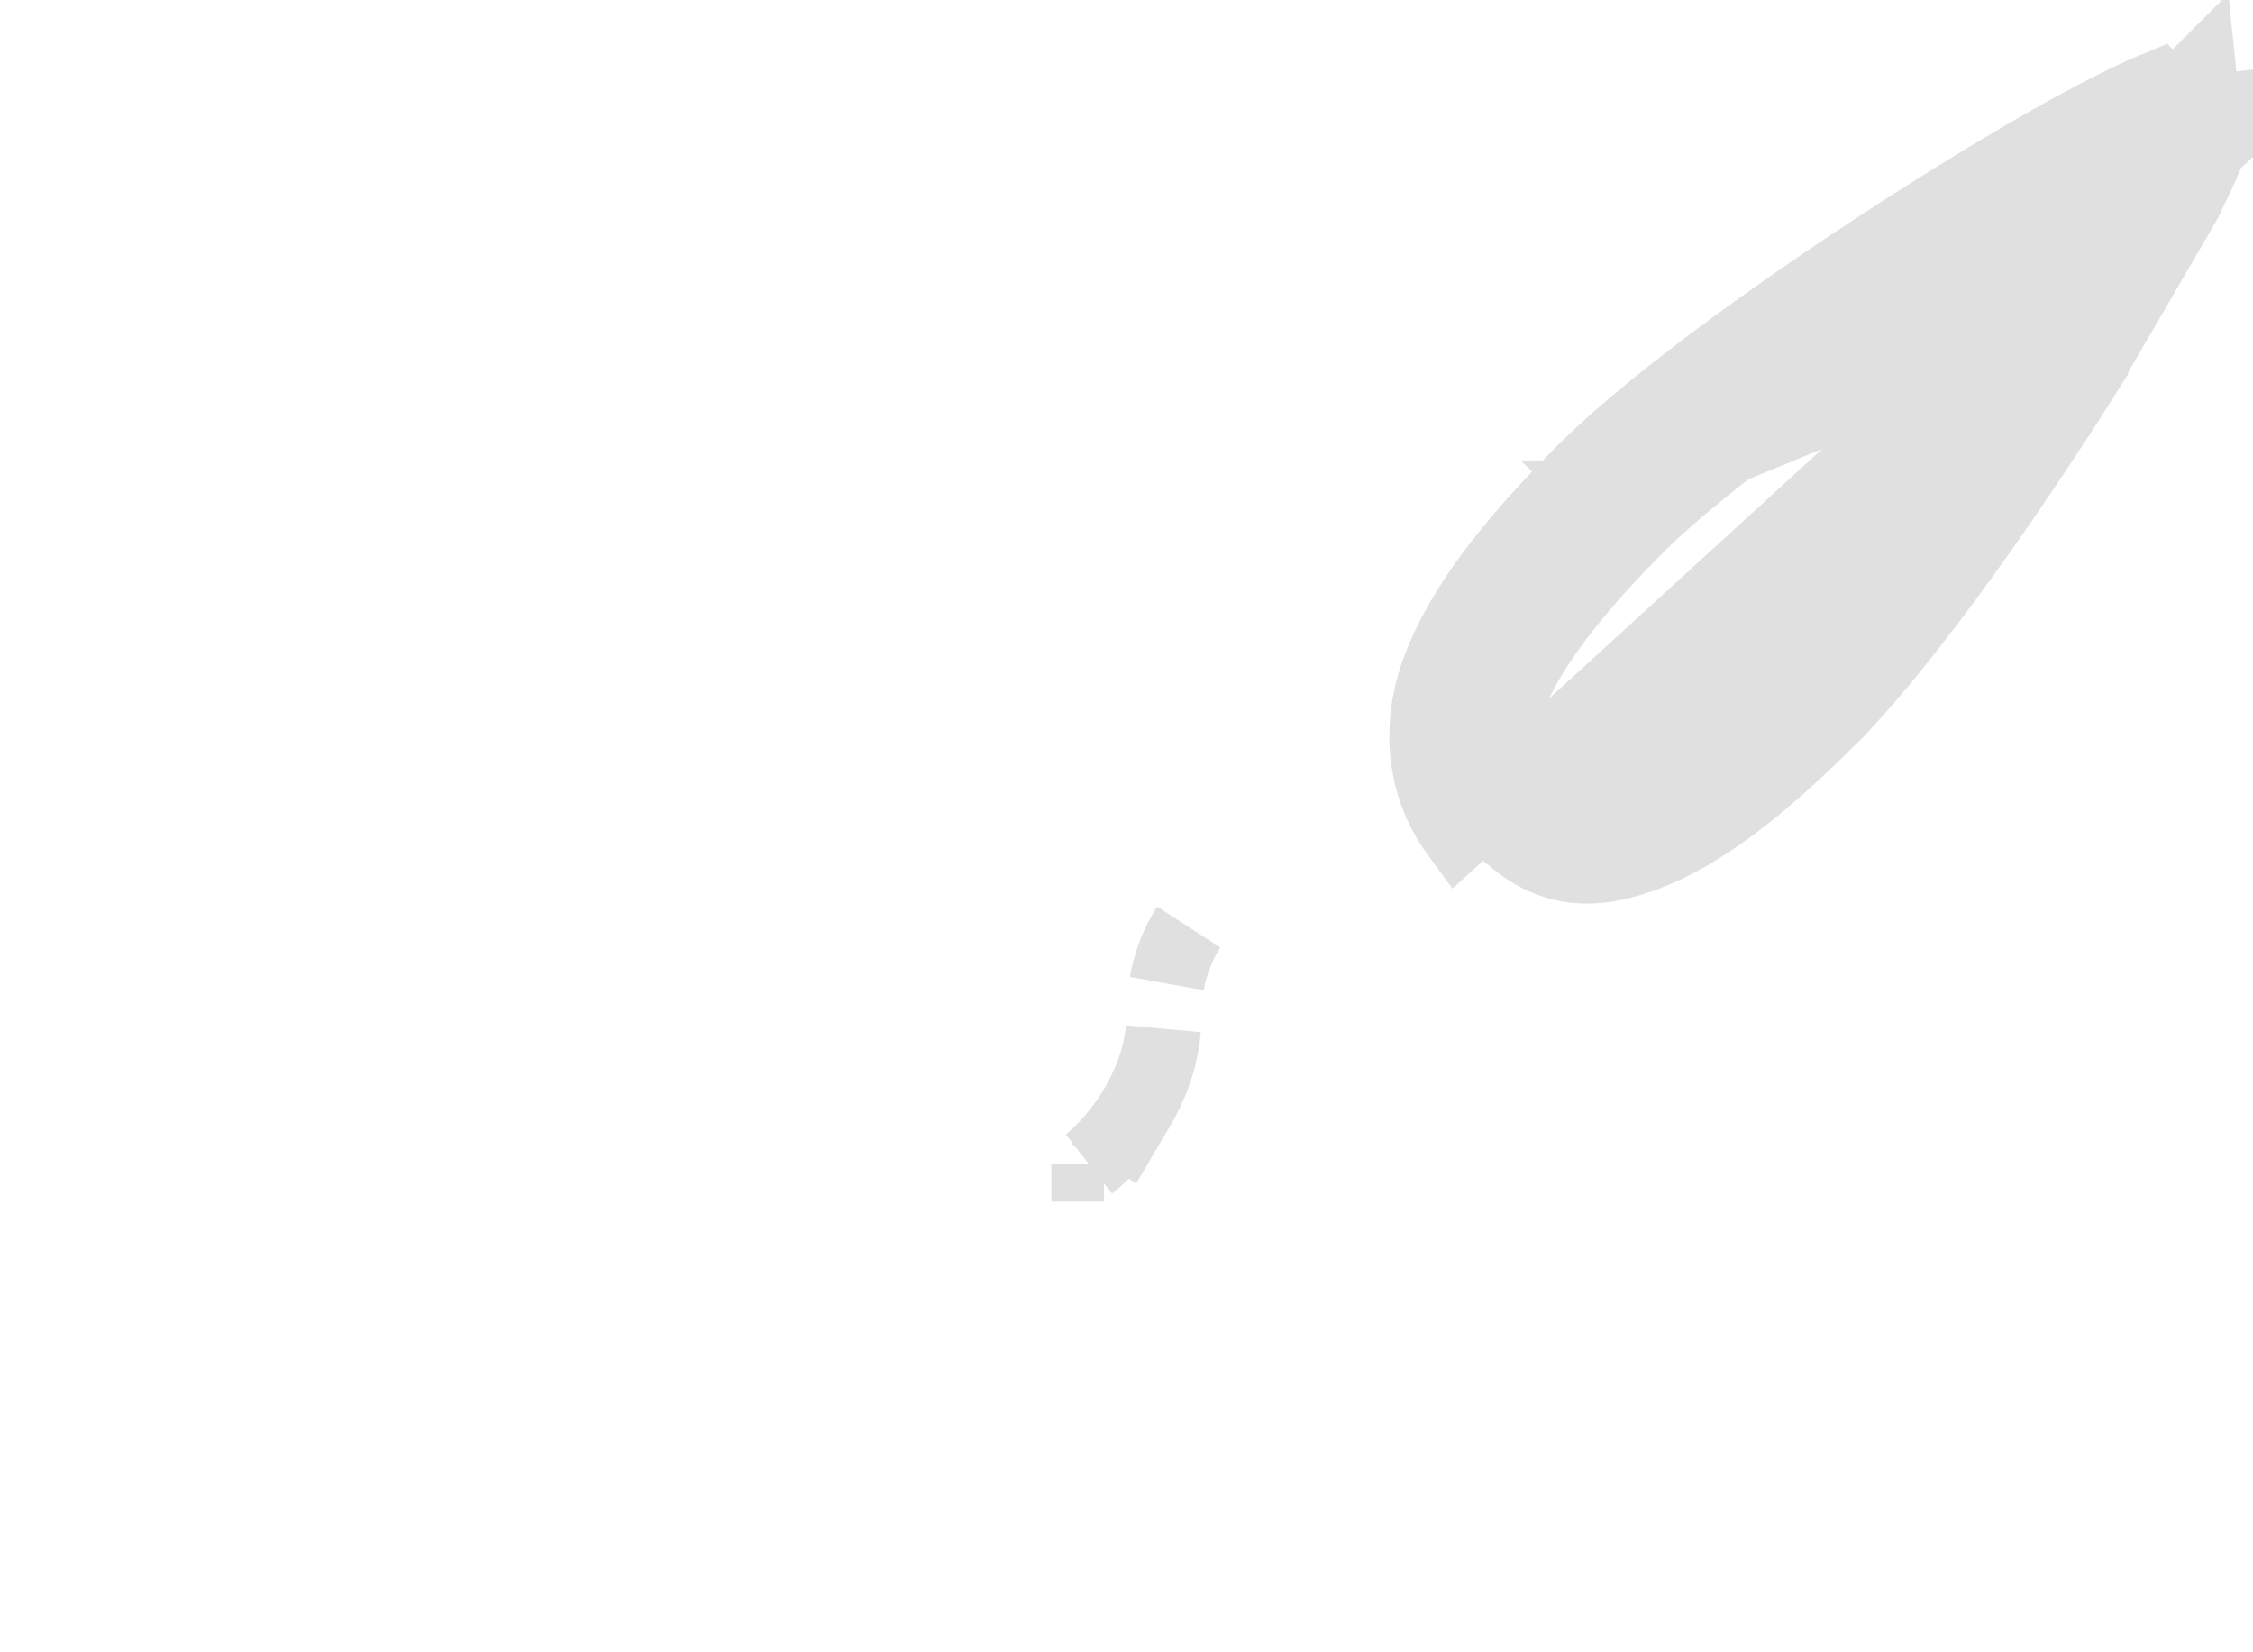 <svg width="30" height="22" viewBox="0 0 30 22" fill="none" xmlns="http://www.w3.org/2000/svg">
<path d="M29.417 1.498L29.509 1.487L29.512 1.486L29.98 1.431L19.415 11.087C18.953 10.455 18.887 9.657 19.166 8.914C19.486 8.061 20.167 7.211 21.102 6.277M29.417 1.498C29.415 1.498 29.414 1.498 29.412 1.498C29.404 1.498 29.395 1.499 29.382 1.5L29.36 1.502L29.343 1.504L29.333 1.505L29.282 1.012L29 1.294L28.998 1.296L28.93 1.364L28.928 1.362L28.739 1.172C28.548 1.25 28.335 1.353 28.094 1.474M29.417 1.498L29.343 1.506C29.272 1.515 29.207 1.533 29.098 1.571L29.091 1.574L29.091 1.574C28.903 1.637 28.673 1.743 28.376 1.892M29.417 1.498C29.425 1.498 29.43 1.498 29.431 1.498M28.094 1.474C27.444 1.804 26.617 2.287 25.744 2.839C23.994 3.942 22.084 5.296 21.102 6.277M28.094 1.474L28.319 1.919M28.094 1.474L28.32 1.919M21.102 6.277L21.455 6.631C22.372 5.715 24.173 4.428 25.882 3.343M21.102 6.277L21.455 6.631C20.614 7.471 20.029 8.198 19.718 8.886M25.882 3.343L24.37 9.546C24.236 9.68 24.102 9.809 23.971 9.932M25.882 3.343C25.925 3.316 25.967 3.289 26.01 3.263M25.882 3.343L28.319 1.919M19.718 8.886C19.687 8.955 19.658 9.022 19.633 9.088L19.633 9.089L19.633 9.089L19.633 9.09C19.508 9.424 19.429 9.762 19.489 10.107C19.55 10.462 19.743 10.746 19.996 11.001C19.996 11.001 19.996 11.001 19.996 11.001L19.996 11.002L19.998 11.003C20.253 11.257 20.537 11.45 20.892 11.511C21.237 11.571 21.575 11.492 21.909 11.367L21.91 11.367C21.91 11.367 21.91 11.367 21.91 11.367C21.911 11.367 21.911 11.367 21.911 11.367C21.974 11.343 22.038 11.316 22.103 11.287M19.718 8.886C19.688 8.954 19.66 9.022 19.634 9.089C19.634 9.089 19.634 9.089 19.634 9.09L19.634 9.09C19.634 9.09 19.634 9.091 19.634 9.091C19.374 9.784 19.491 10.495 19.997 11L19.997 11L19.998 11C19.998 11.001 19.999 11.002 19.999 11.002C20.507 11.509 21.217 11.626 21.908 11.367C21.909 11.367 21.909 11.366 21.909 11.366C21.91 11.366 21.91 11.366 21.91 11.366L21.91 11.366C21.974 11.342 22.038 11.316 22.103 11.287M19.718 8.886C20.025 8.221 20.64 7.445 21.458 6.631M22.103 11.287C22.683 11.027 23.291 10.571 23.971 9.932M22.103 11.287C22.662 11.032 23.299 10.558 23.971 9.932M23.971 9.932C24.101 9.81 24.233 9.68 24.369 9.545L24.369 9.544C24.518 9.395 24.677 9.222 24.844 9.03M21.458 6.631C21.458 6.631 21.458 6.631 21.457 6.631L21.811 6.985M21.458 6.631C21.458 6.631 21.458 6.631 21.458 6.631L21.811 6.985M21.458 6.631L26.01 3.263M21.811 6.985C20.921 7.871 20.329 8.661 20.101 9.265C19.876 9.869 19.924 10.219 20.351 10.649C20.78 11.076 21.13 11.124 21.734 10.899C22.339 10.672 23.129 10.079 24.017 9.192C24.857 8.352 26.237 6.437 27.317 4.724M21.811 6.985C22.651 6.145 24.565 4.765 26.277 3.685M27.317 4.724L27.74 4.991C27.74 4.991 27.74 4.991 27.74 4.991M27.317 4.724L27.74 4.991M27.317 4.724C27.694 4.127 28.039 3.551 28.317 3.052C28.481 2.962 28.634 2.881 28.776 2.809L28.616 2.495C28.623 2.481 28.63 2.468 28.637 2.454M27.74 4.991C26.835 6.426 25.705 8.028 24.844 9.03M27.74 4.991C27.801 4.894 27.861 4.798 27.921 4.703C27.861 4.798 27.801 4.894 27.74 4.991M24.844 9.03C25.724 8.013 26.812 6.458 27.74 4.991M24.844 9.03C24.674 9.227 24.515 9.401 24.371 9.546L27.74 4.991M27.74 4.991L29.054 2.733L28.995 2.834L28.863 2.9L28.86 2.901L28.637 2.454M28.637 2.454L28.64 2.456L28.665 2.468L29.081 2.68M28.637 2.454L28.639 2.453C28.674 2.393 28.682 2.34 28.59 2.354L28.497 2.168L28.416 2.006L28.413 2.007L28.377 2.025L28.266 2.08L28.191 2.227C28.12 2.368 28.038 2.521 27.949 2.684C27.45 2.962 26.874 3.307 26.277 3.685M29.081 2.68L28.376 1.892M29.081 2.68C29.082 2.68 29.082 2.679 29.082 2.678L29.082 2.678C29.096 2.651 29.11 2.625 29.123 2.599M29.081 2.68L29.123 2.599M26.277 3.685L26.01 3.262C26.01 3.262 26.011 3.262 26.011 3.262L26.011 3.262C26.877 2.714 27.689 2.24 28.32 1.92C28.32 1.92 28.32 1.92 28.32 1.92L28.32 1.919M26.277 3.685L26.01 3.263M28.32 1.919C28.321 1.918 28.322 1.918 28.322 1.917L28.369 1.894L28.376 1.892M28.32 1.919L28.319 1.919M28.376 1.892L28.419 1.88C28.475 1.865 28.564 1.846 28.665 1.854C28.77 1.862 28.972 1.911 29.092 2.118C29.197 2.299 29.16 2.473 29.143 2.536C29.137 2.558 29.13 2.579 29.123 2.599M29.431 1.498C29.431 1.498 29.432 1.498 29.432 1.499C29.434 1.5 29.447 1.507 29.468 1.528L29.469 1.529C29.49 1.55 29.496 1.562 29.498 1.564C29.498 1.566 29.499 1.566 29.498 1.566C29.498 1.566 29.498 1.566 29.498 1.566C29.499 1.567 29.5 1.572 29.499 1.586C29.498 1.601 29.497 1.611 29.495 1.633C29.494 1.641 29.493 1.65 29.492 1.661C29.484 1.731 29.466 1.795 29.43 1.906C29.365 2.093 29.263 2.318 29.123 2.599M29.431 1.498C29.431 1.498 29.431 1.498 29.431 1.498C29.431 1.498 29.431 1.498 29.431 1.498C29.43 1.498 29.43 1.498 29.431 1.498ZM29.123 2.599C29.11 2.63 29.097 2.658 29.085 2.679C29.085 2.68 29.085 2.68 29.085 2.68C29.08 2.69 29.075 2.699 29.07 2.707L29.066 2.713L29.123 2.599ZM28.319 1.919C27.696 2.236 26.872 2.716 26.011 3.262C26.011 3.262 26.011 3.262 26.011 3.262C26.01 3.262 26.01 3.262 26.01 3.262C26.01 3.262 26.01 3.262 26.009 3.263L26.01 3.263M14.7 15.5L15.147 14.745C15.32 14.452 15.456 14.105 15.491 13.7C15.45 14.127 15.288 14.499 15.112 14.787C14.911 15.114 14.67 15.366 14.5 15.499M14.7 15.5L14.5 15.499M14.7 15.5L14.501 15.5C14.501 15.5 14.501 15.5 14.501 15.5C14.501 15.5 14.5 15.5 14.5 15.5C14.5 15.5 14.5 15.5 14.5 15.5C14.5 15.499 14.5 15.499 14.5 15.499M14.7 15.5L14.499 15.499L14.5 15.499C14.5 15.499 14.5 15.499 14.5 15.499M28.585 2.851C28.555 2.848 28.504 2.84 28.447 2.816C28.499 2.718 28.549 2.625 28.595 2.535L28.679 2.846C28.69 2.843 28.651 2.856 28.585 2.851ZM28.504 2.386C28.508 2.384 28.511 2.382 28.515 2.38L28.208 2.199L28.208 2.2C28.207 2.201 28.201 2.211 28.194 2.228C28.189 2.24 28.183 2.256 28.178 2.275C28.17 2.303 28.142 2.416 28.193 2.55C28.302 2.491 28.405 2.437 28.504 2.386ZM15.536 13.096C15.584 12.827 15.681 12.571 15.828 12.344C15.682 12.571 15.584 12.829 15.536 13.096Z" fill="#E0E0E0" stroke="#E0E0E0"/>
</svg>
